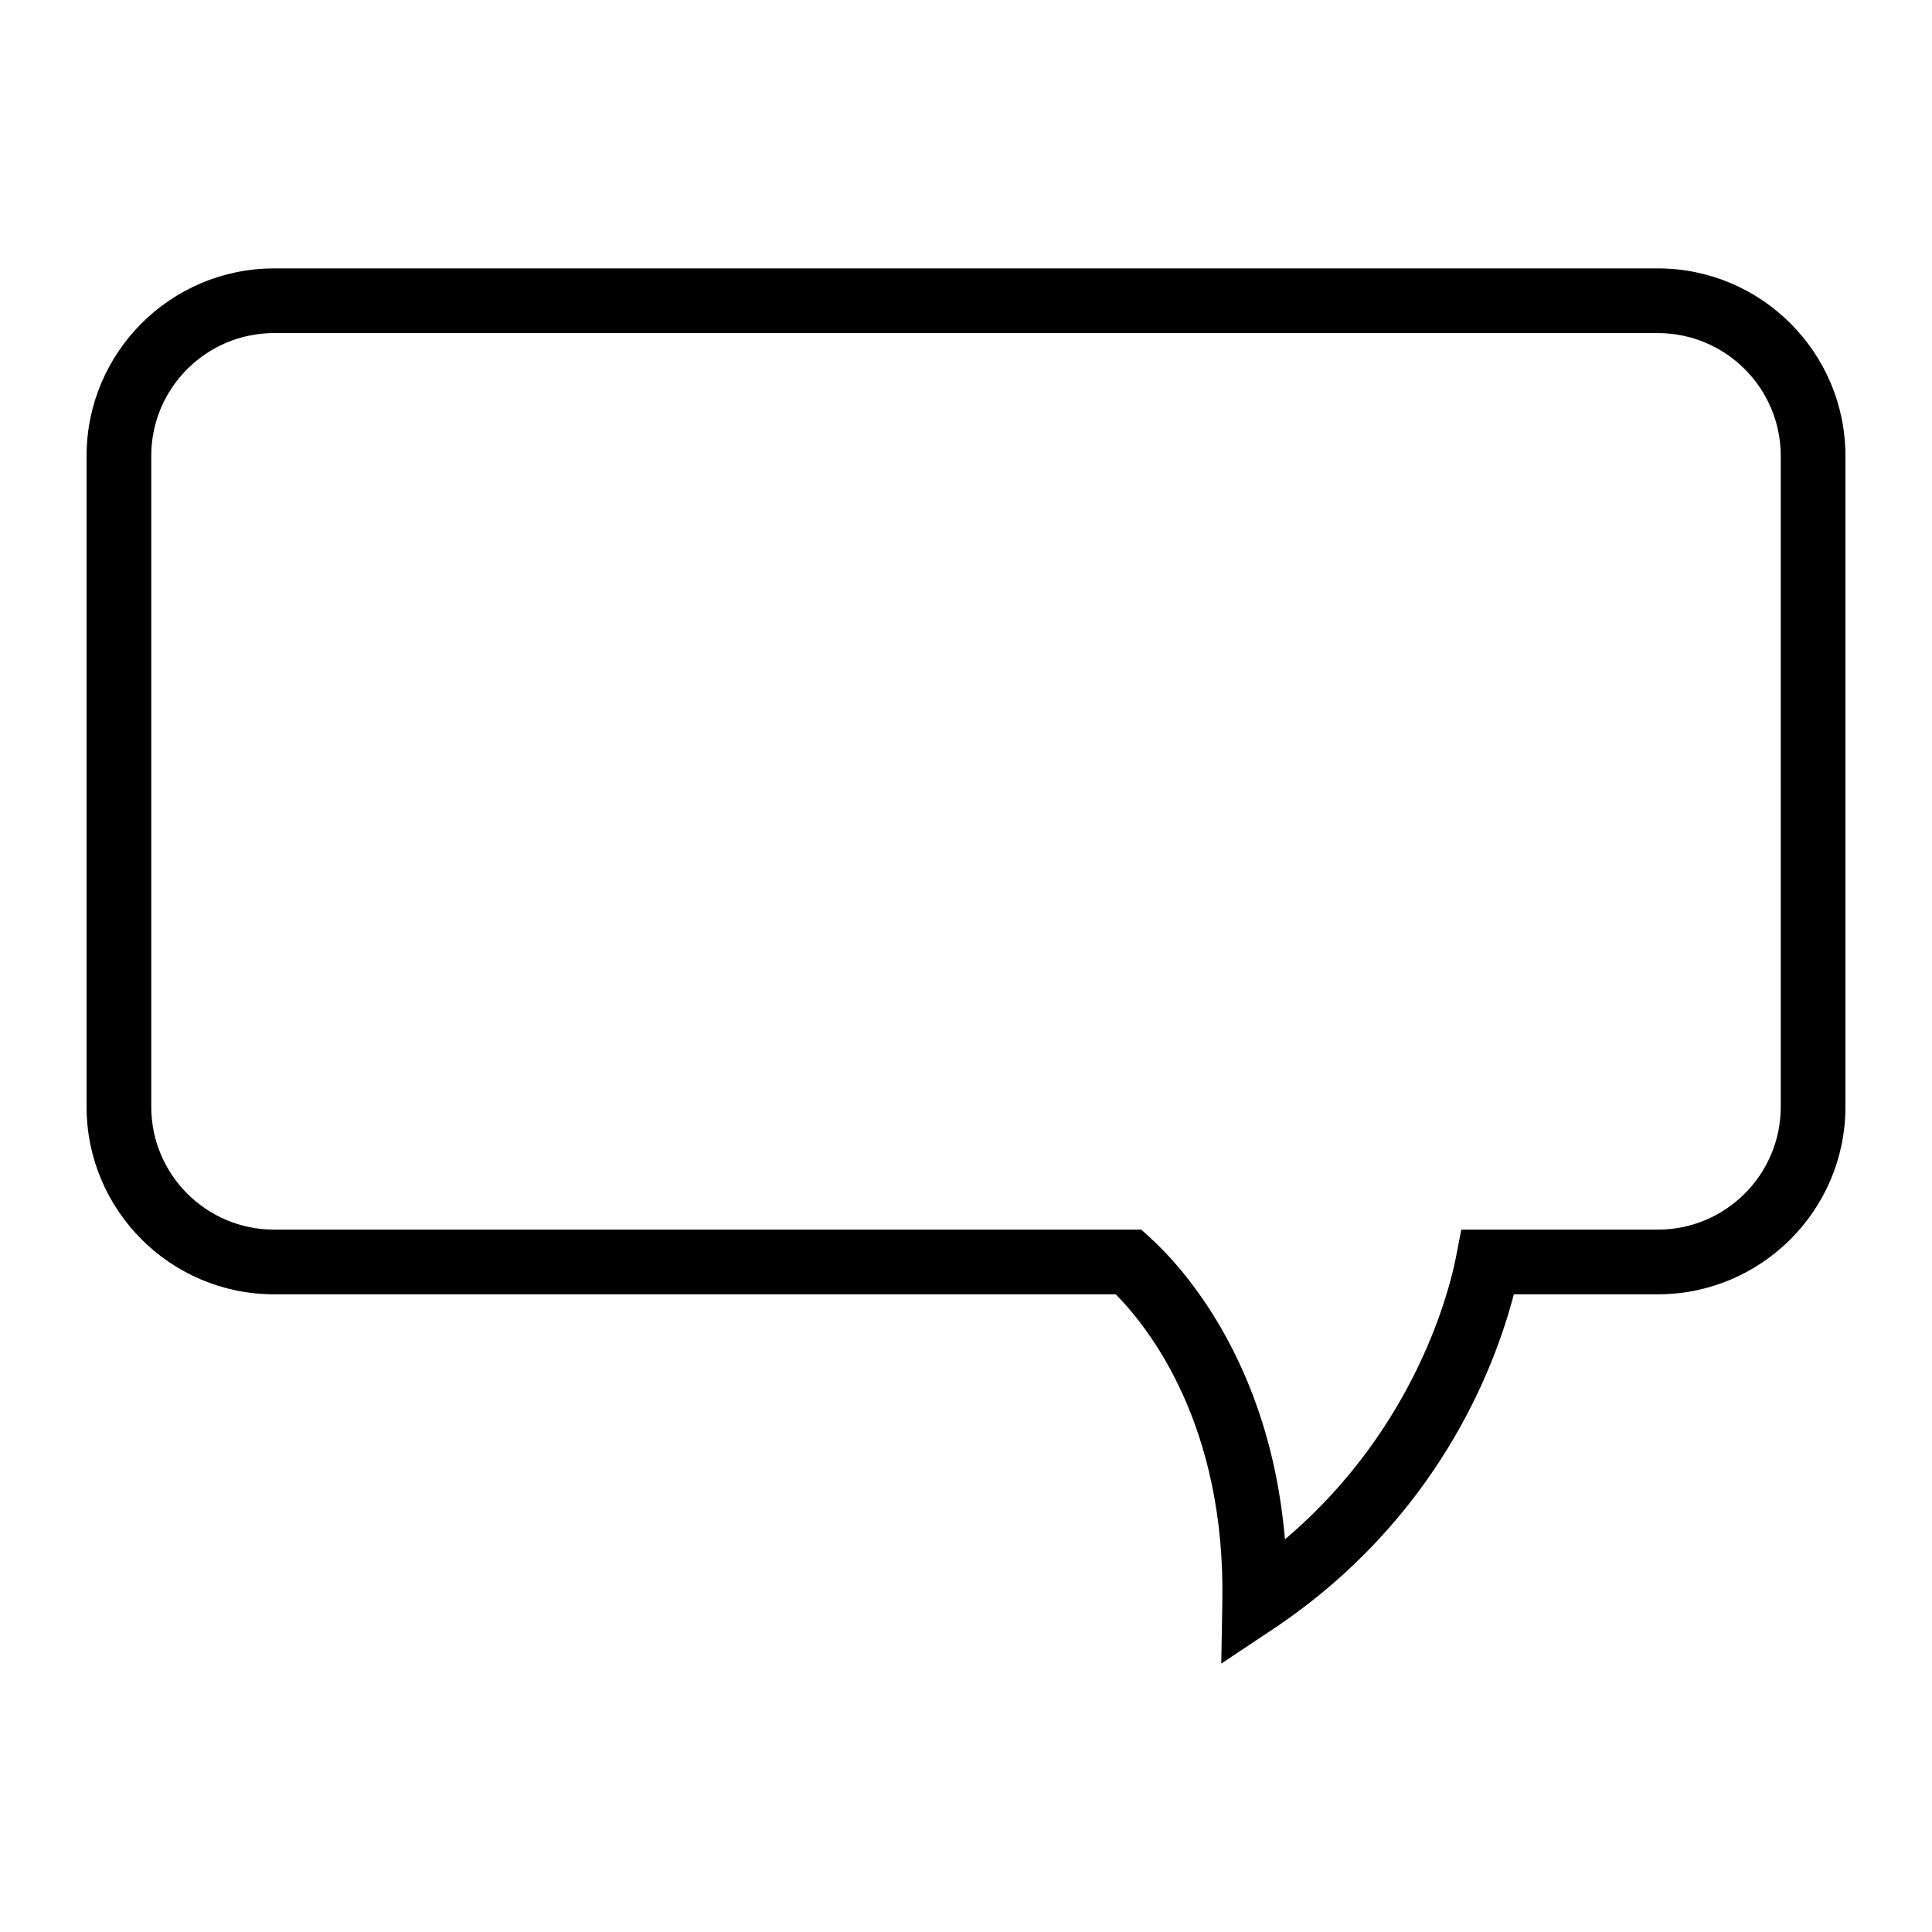<?xml version="1.0" encoding="utf-8"?>
<!-- Generator: Adobe Illustrator 16.0.3, SVG Export Plug-In . SVG Version: 6.00 Build 0)  -->
<!DOCTYPE svg PUBLIC "-//W3C//DTD SVG 1.1//EN" "http://www.w3.org/Graphics/SVG/1.1/DTD/svg11.dtd">
<svg version="1.1" id="Layer_1" xmlns="http://www.w3.org/2000/svg" xmlns:xlink="http://www.w3.org/1999/xlink" x="0px" y="0px"
	 width="201px" height="201px" viewBox="0 0 201 201" enable-background="new 0 0 201 201" xml:space="preserve">
<g>
	<path d="M127.058,173.075l0.111-6.416c0.329-18.285-7.503-28.364-11.091-32.004h-87.57c-10.756,0-19.501-8.749-19.501-19.501
		V47.426c0-10.752,8.745-19.501,19.501-19.501h143.971c10.763,0,19.515,8.749,19.515,19.501v67.728
		c0,10.752-8.752,19.501-19.515,19.501h-14.986c-1.945,7.53-7.925,23.427-25.093,34.863L127.058,173.075z M28.508,34.653
		c-7.044,0-12.772,5.729-12.772,12.772v67.728c0,7.043,5.729,12.773,12.772,12.773h90.225l0.966,0.877
		c3.082,2.806,12.419,12.757,13.982,31.345c13.759-11.637,17.228-26.384,17.819-29.488l0.525-2.733h20.453
		c7.051,0,12.786-5.729,12.786-12.773V47.426c0-7.043-5.735-12.772-12.786-12.772H28.508z"/>
</g>
</svg>
